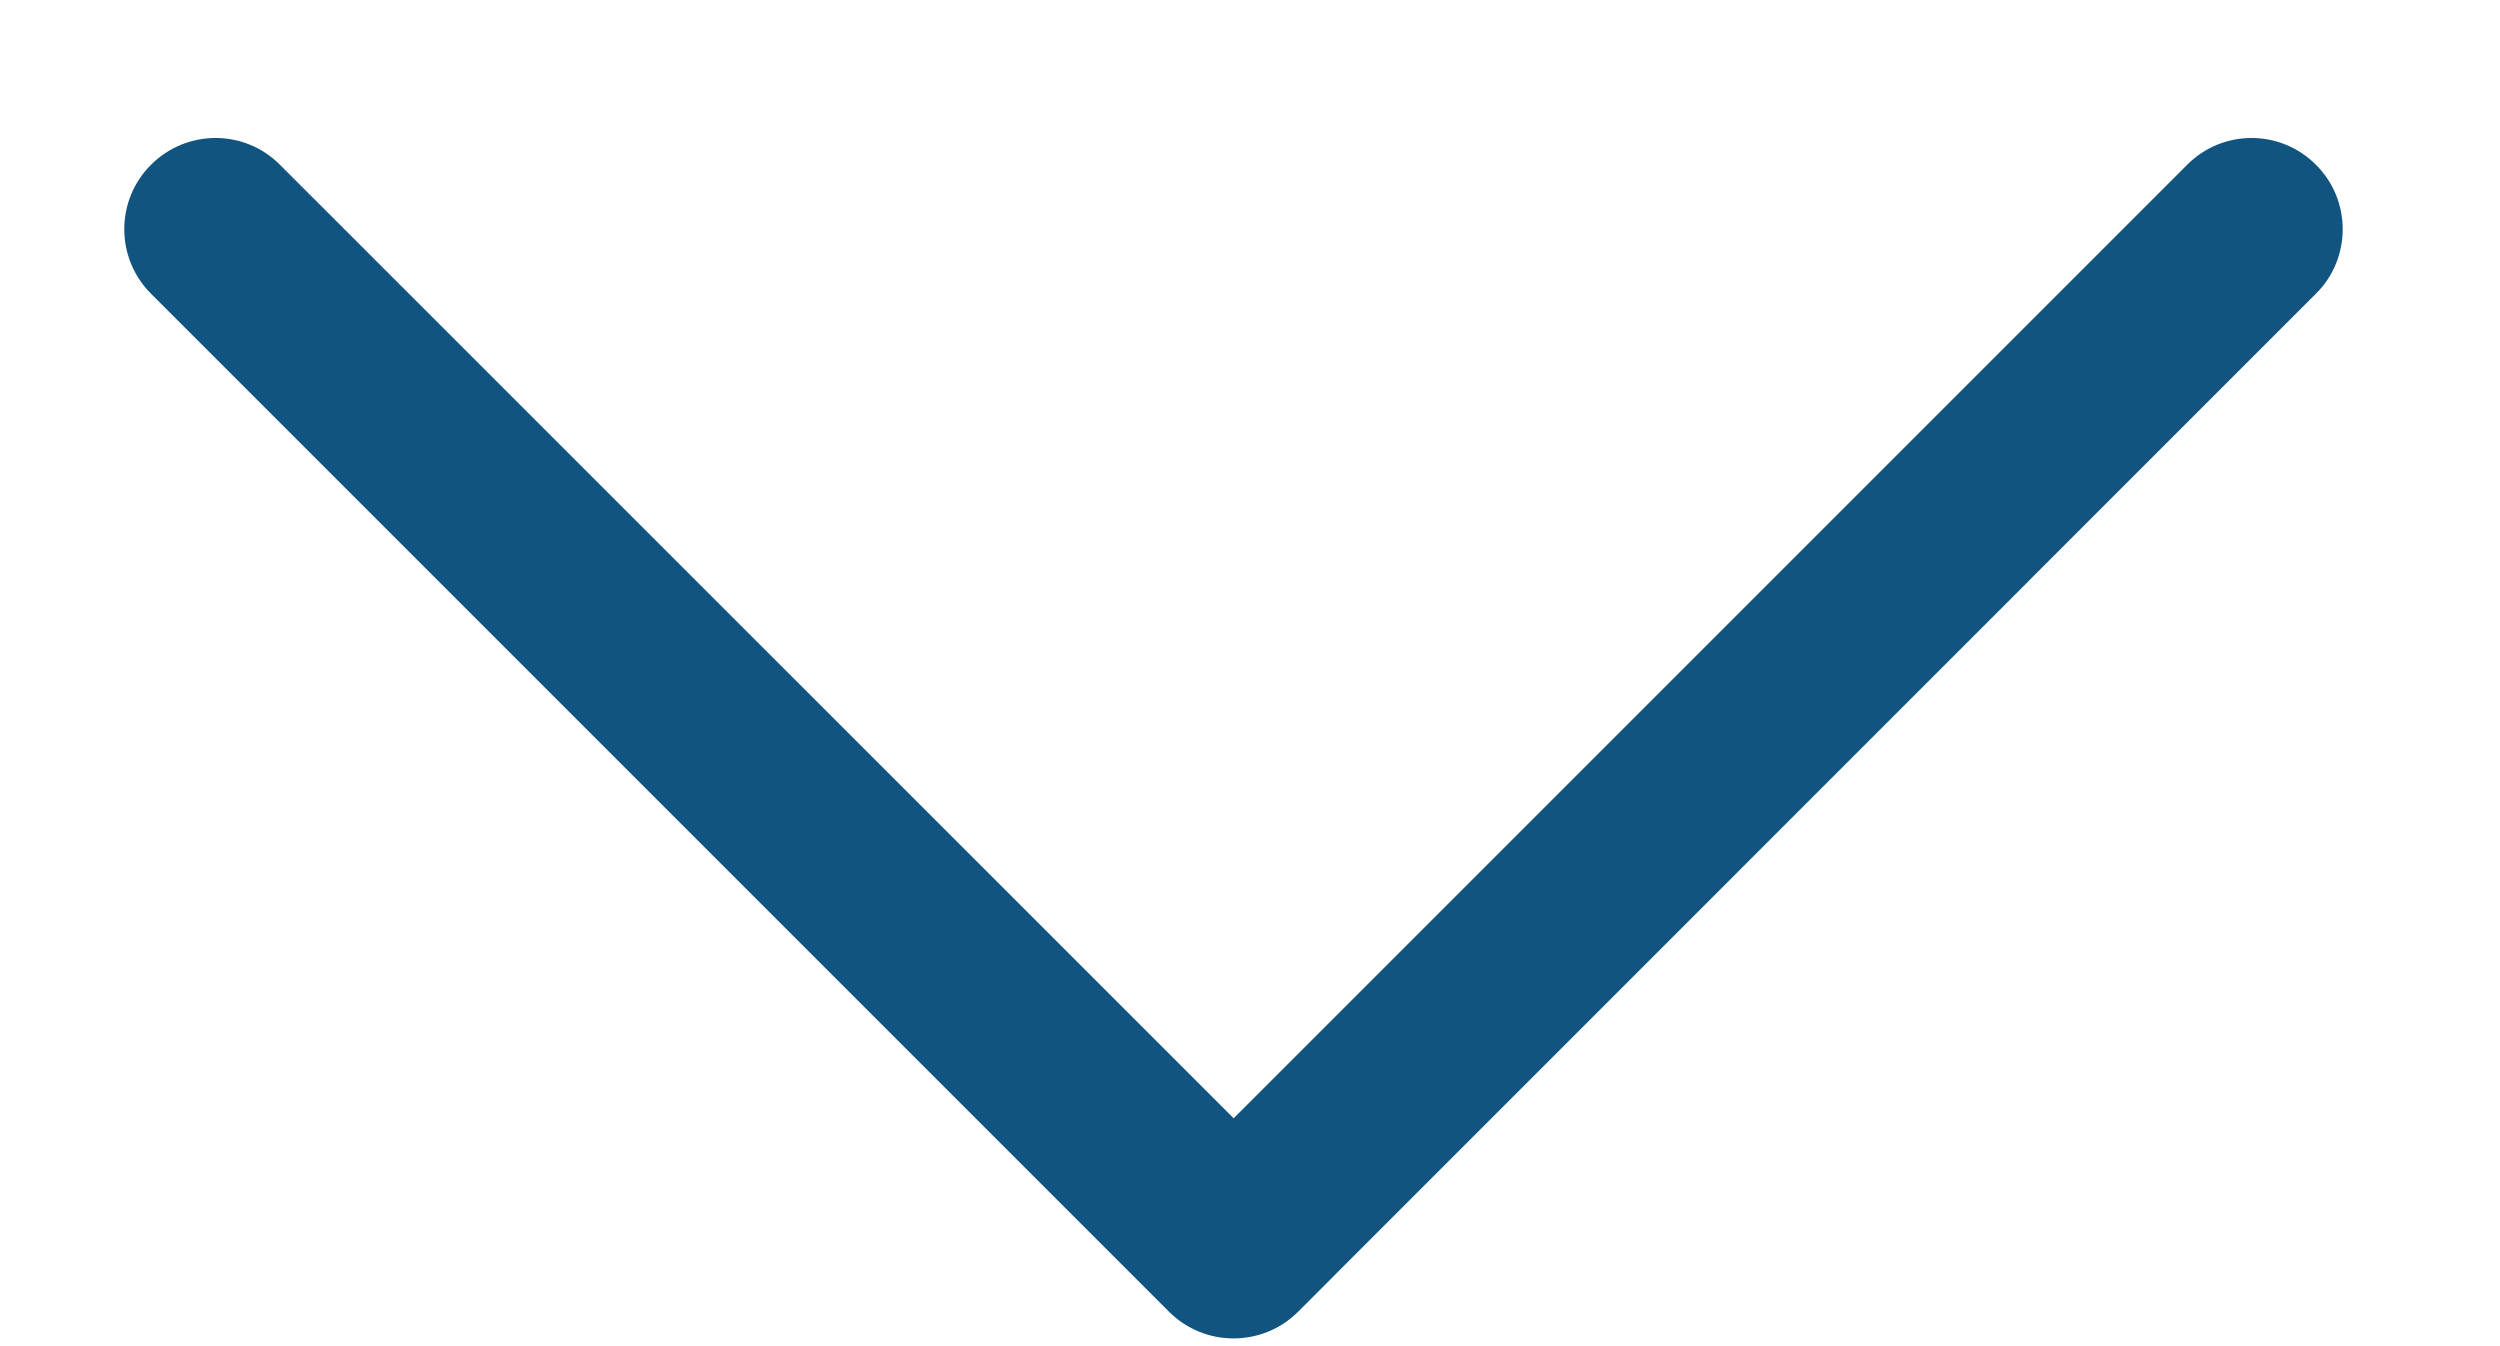 <svg width="13" height="7" viewBox="0 0 13 7" fill="none" xmlns="http://www.w3.org/2000/svg">
<path fill-rule="evenodd" clip-rule="evenodd" d="M11.373 0.857C11.558 0.671 11.858 0.671 12.043 0.857C12.136 0.949 12.182 1.071 12.182 1.192C12.182 1.313 12.136 1.435 12.043 1.527L6.75 6.821C6.565 7.006 6.264 7.006 6.079 6.821L0.785 1.527C0.6 1.342 0.6 1.042 0.785 0.857C0.971 0.671 1.271 0.671 1.456 0.857L6.415 5.815L11.373 0.857Z" fill="#10547F"/>
</svg>
